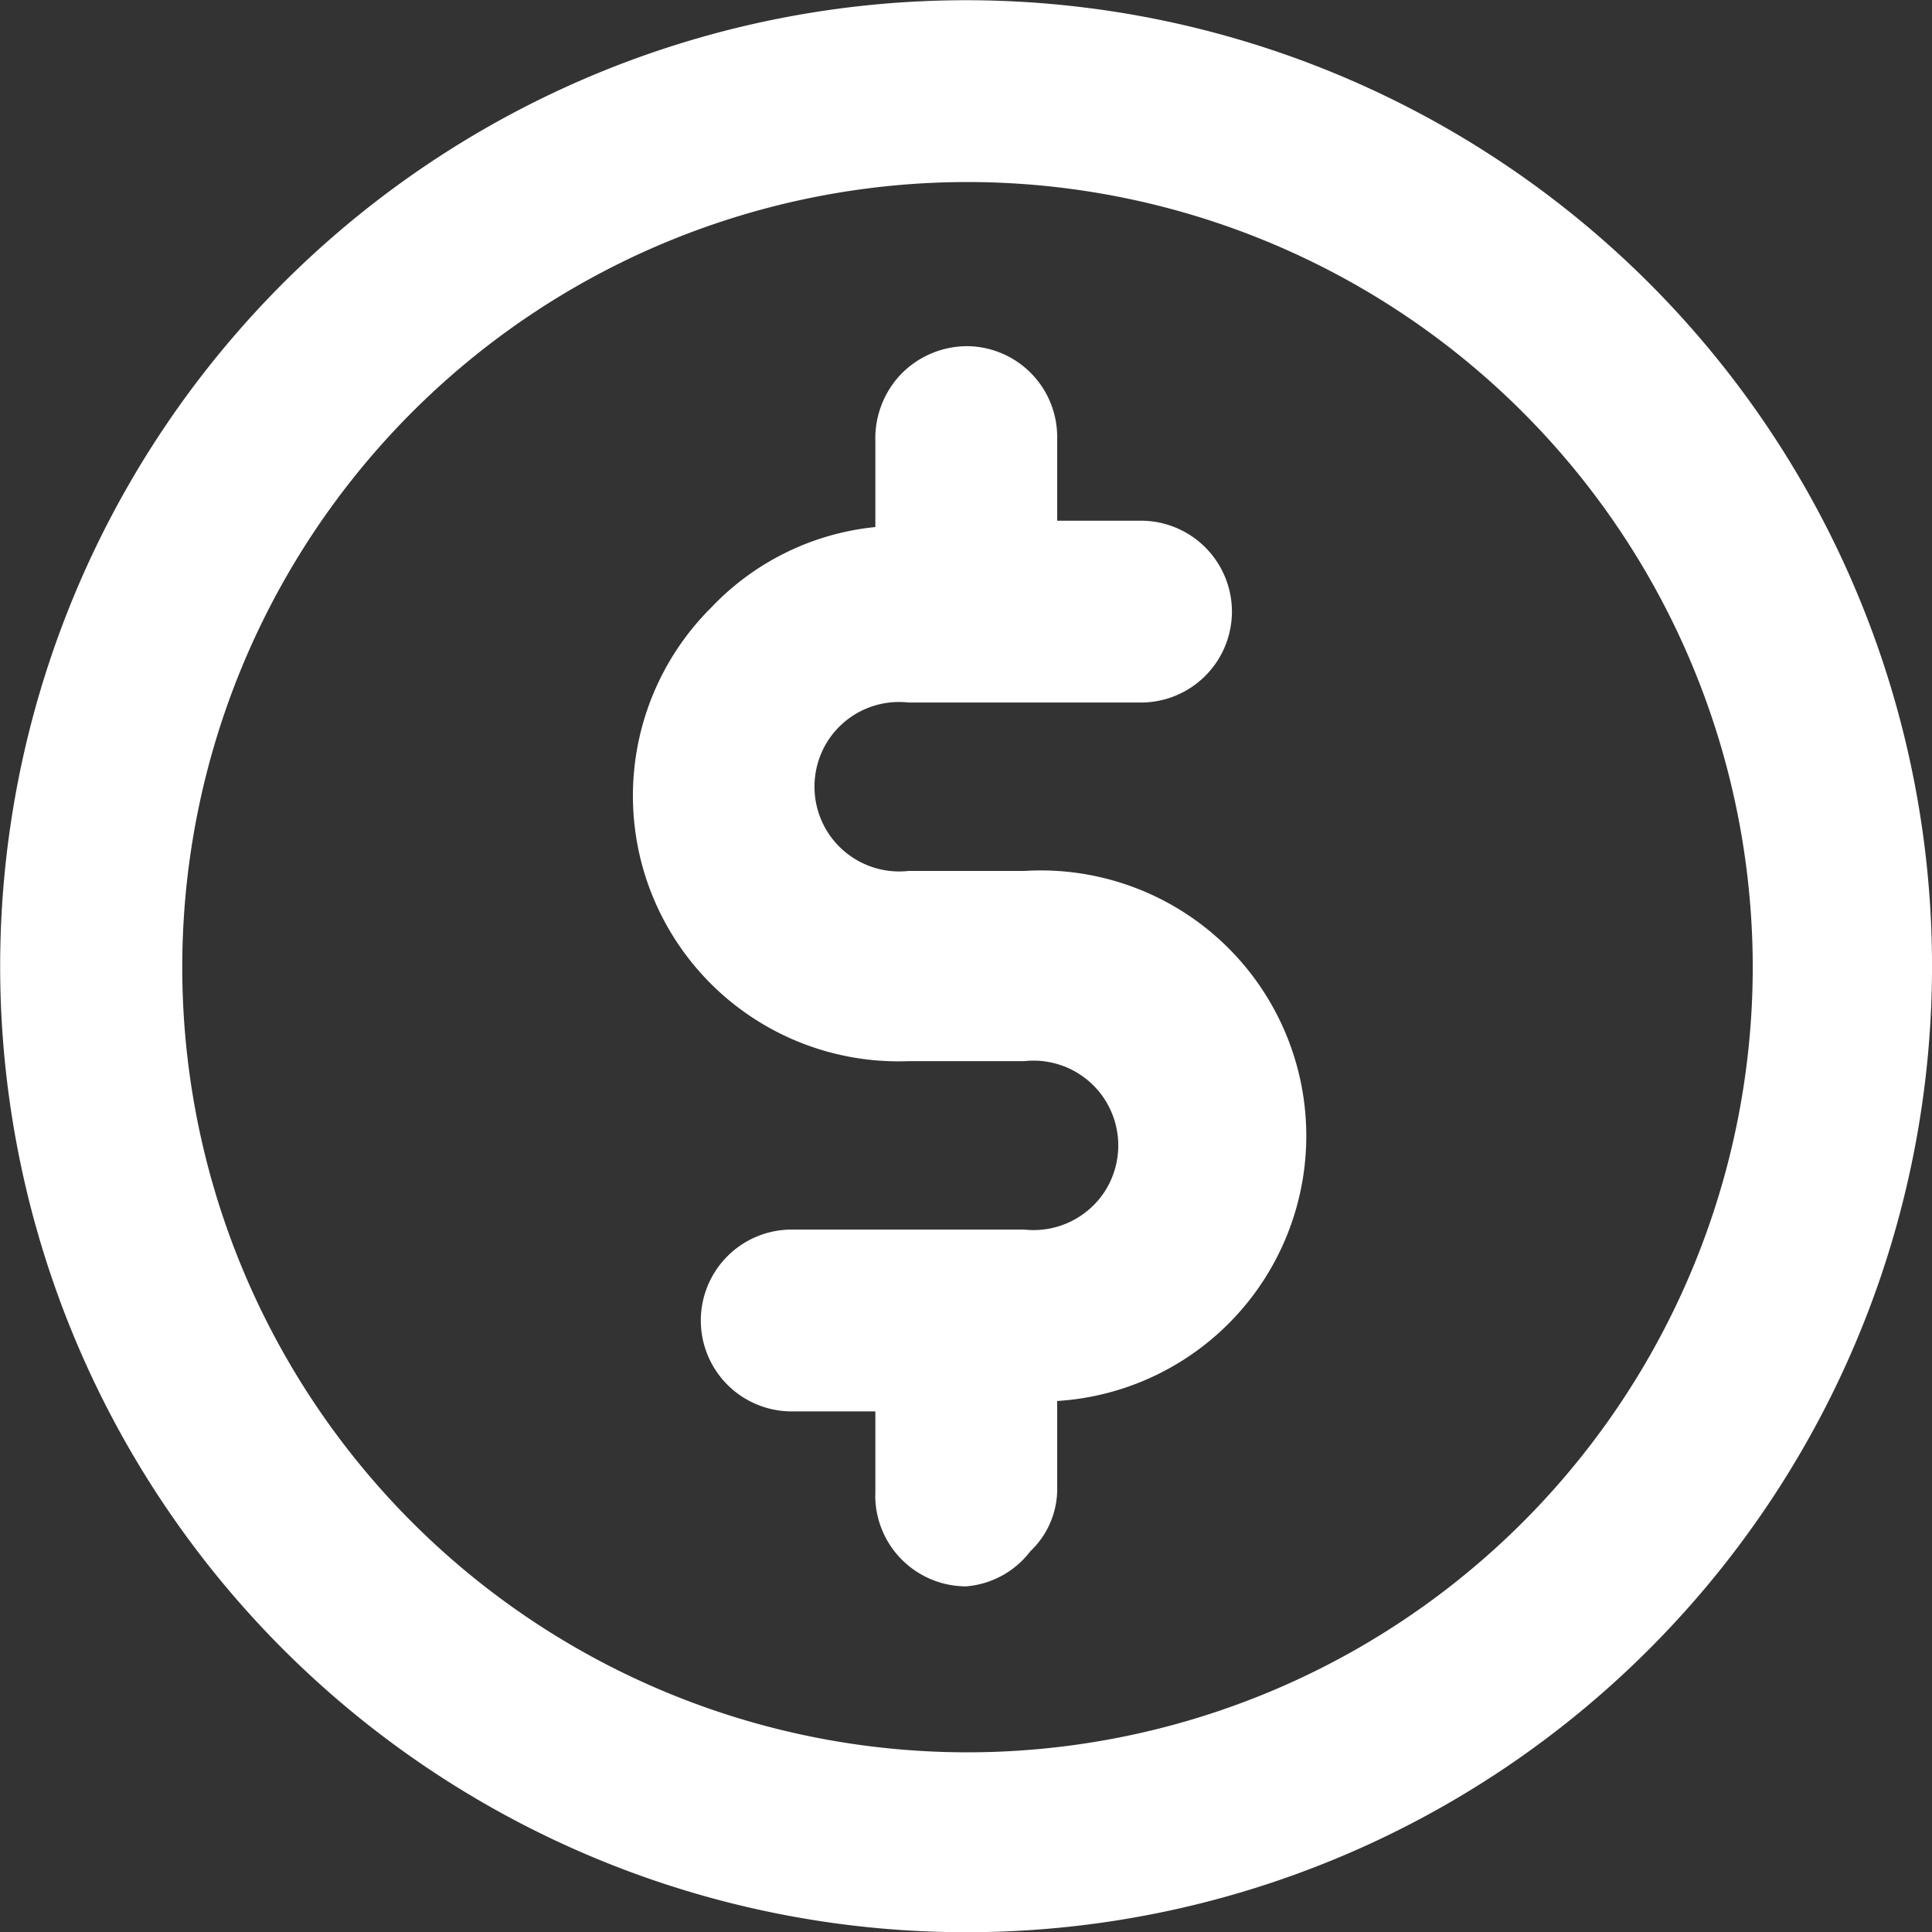 <svg xmlns="http://www.w3.org/2000/svg" width="17.999" height="18" viewBox="0 0 17.999 18">
    <rect x="0" y="0" width="17.999" height="18" fill="#333333" stroke="none"/>
    <g>
        <path fill="#fff" d="M-2383.179-7318.591a9 9 0 0 1 5.379-10.072 9 9 0 0 1 10.928 3.312 9 9 0 0 1-1.117 11.363 8.989 8.989 0 0 1-6.362 2.638 9 9 0 0 1-8.828-7.241zm1.523-1.759a7.314 7.314 0 0 0 7.311 7.324 7.317 7.317 0 0 0 7.32-7.318 7.318 7.318 0 0 0-7.326-7.311 7.315 7.315 0 0 0-7.305 7.305zm6.457 4.928v-.78h-.778a.847.847 0 0 1-.848-.848.847.847 0 0 1 .848-.846h2.165a.792.792 0 0 0 .756-.364.793.793 0 0 0 0-.839.789.789 0 0 0-.756-.366h-1.078a2.474 2.474 0 0 1-2.362-1.485 2.473 2.473 0 0 1 .524-2.741 2.442 2.442 0 0 1 1.529-.75v-.8a.867.867 0 0 1 .237-.622.862.862 0 0 1 .611-.263.846.846 0 0 1 .846.846v.78h.78a.848.848 0 0 1 .848.846.848.848 0 0 1-.848.848h-2.165a.788.788 0 0 0-.756.364.793.793 0 0 0 0 .839.79.79 0 0 0 .756.366h1.078a2.474 2.474 0 0 1 2.623 2.314 2.475 2.475 0 0 1-2.316 2.624v.8a.8.8 0 0 1-.25.6.836.836 0 0 1-.6.327.848.848 0 0 1-.845-.85zm.265-8.692v-.009.009z" transform="translate(-2.646 -2.649) translate(2386 7332)"/>
    </g>
</svg>
